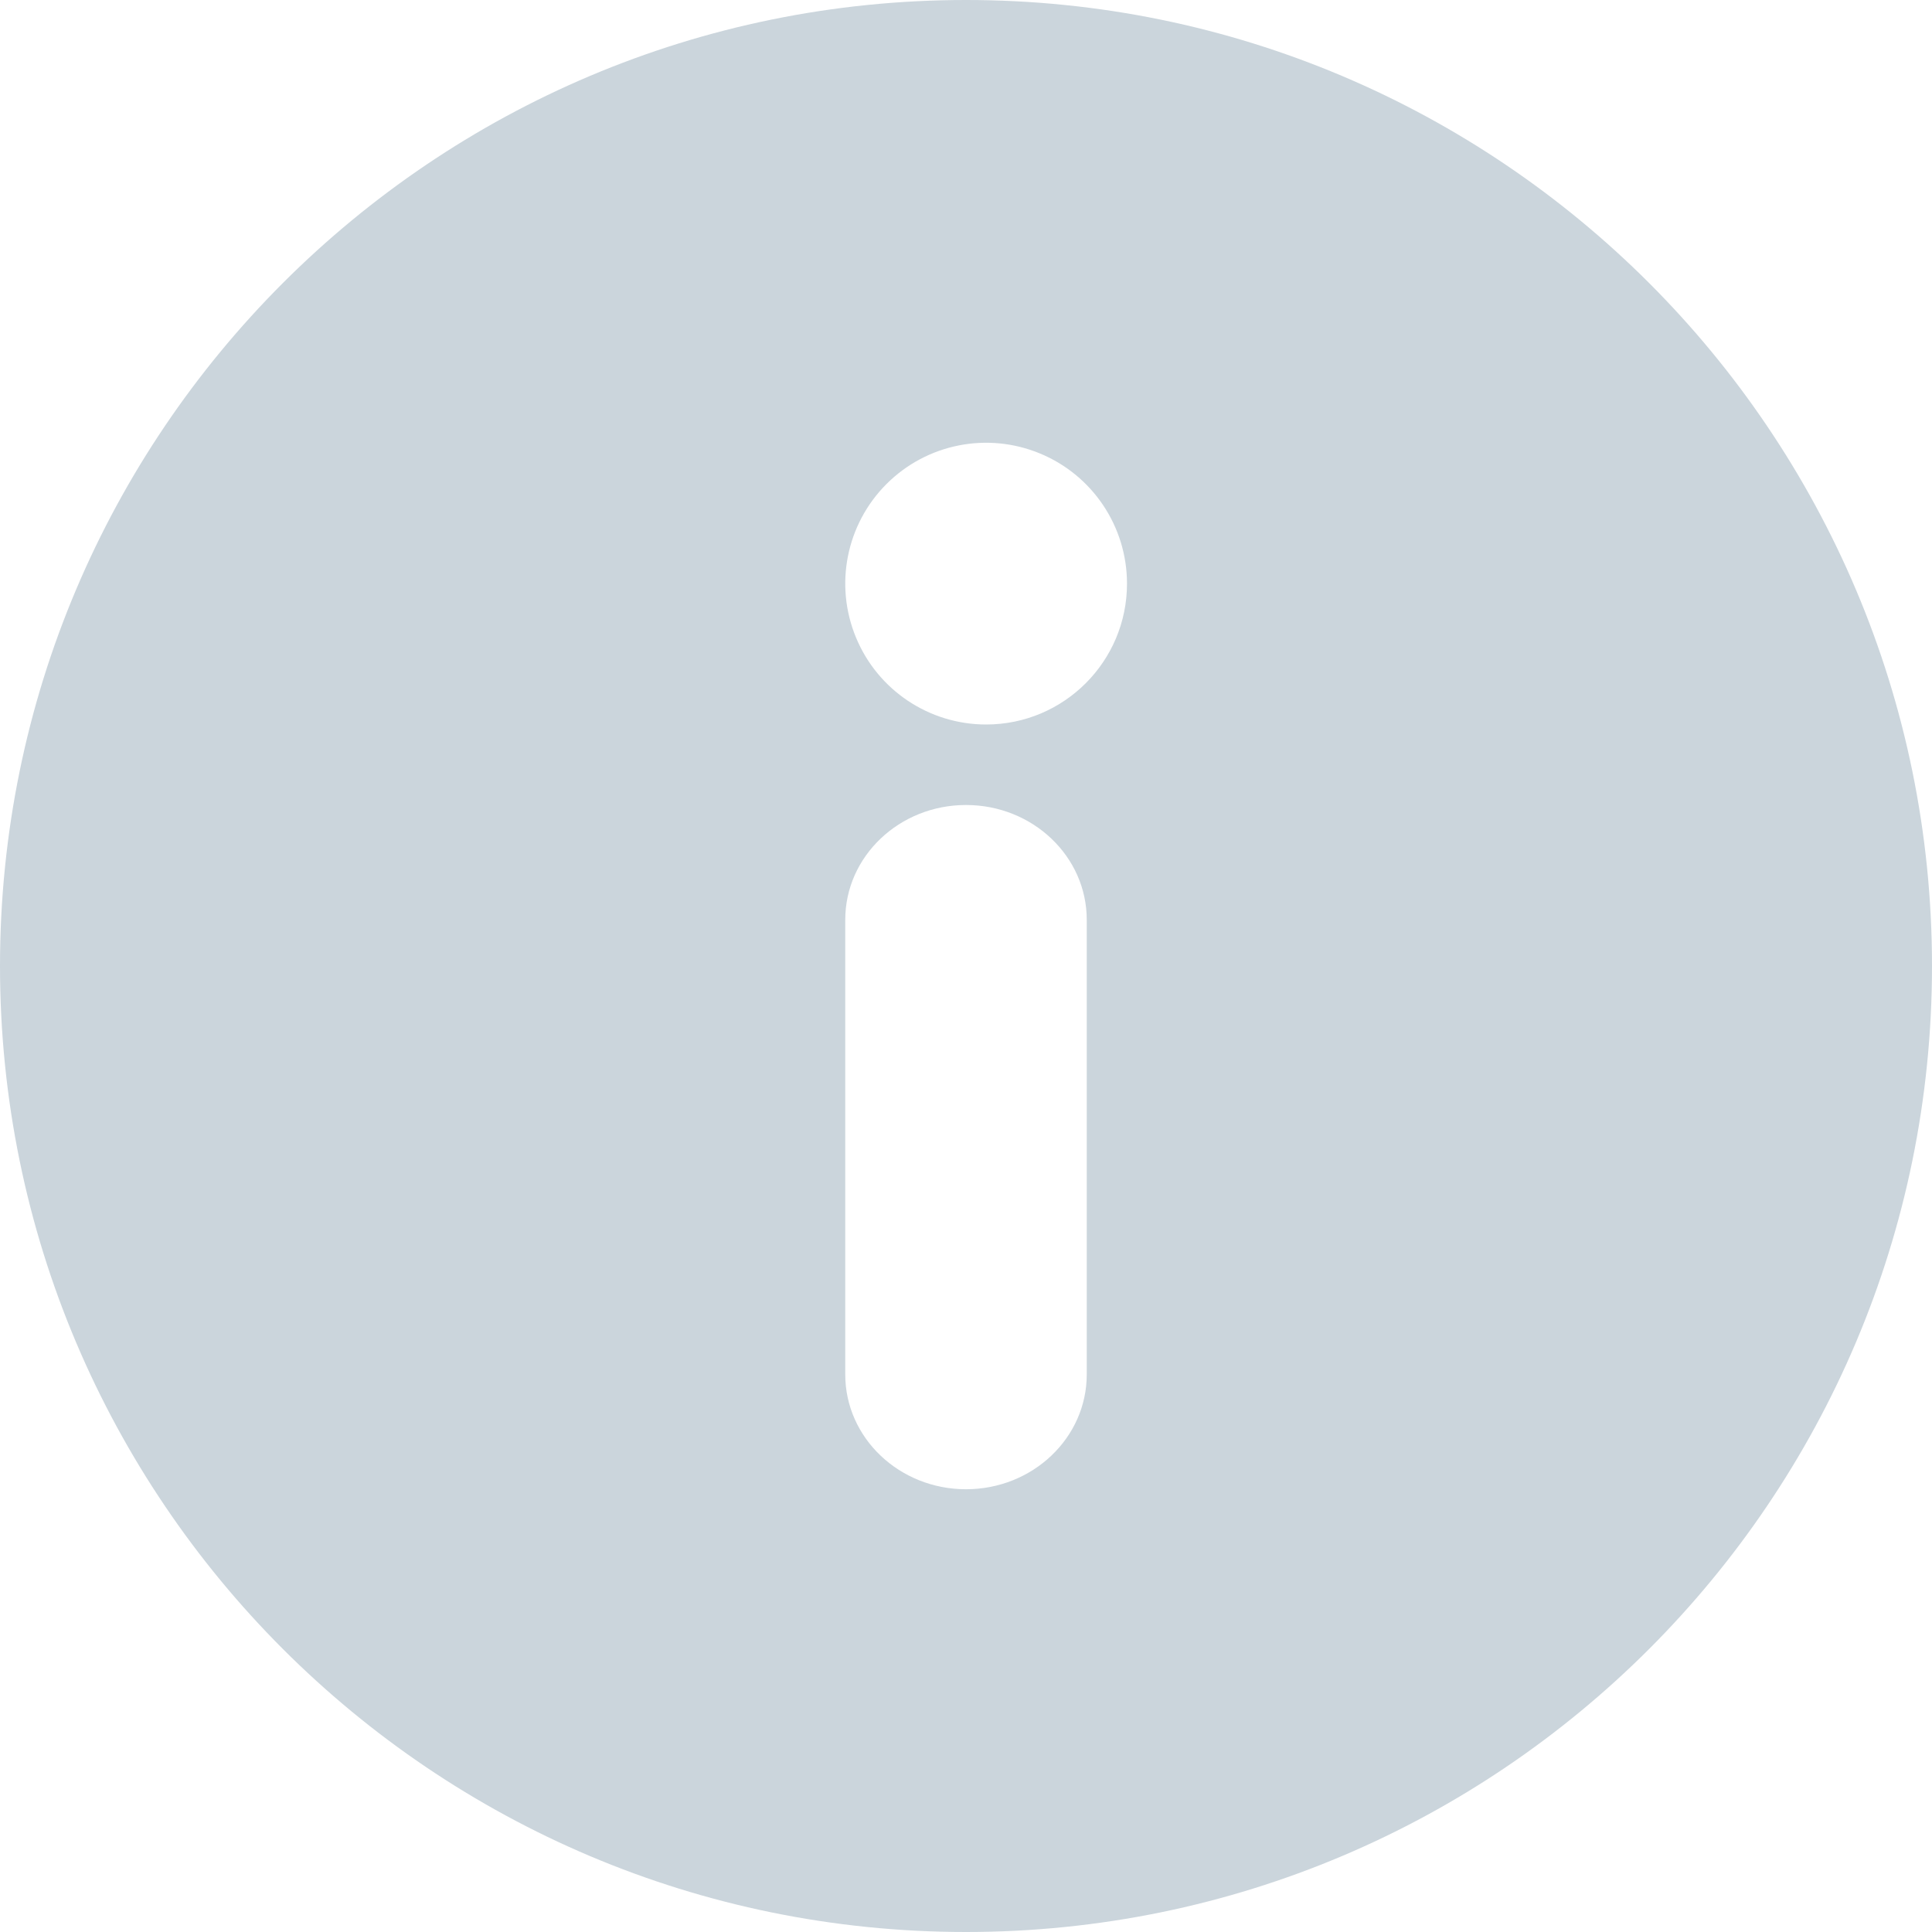 <?xml version="1.0" encoding="UTF-8"?>
<svg width="48px" height="48px" viewBox="0 0 48 48" version="1.1" xmlns="http://www.w3.org/2000/svg" xmlns:xlink="http://www.w3.org/1999/xlink">
    <title>Shape</title>
    <g id="Web" stroke="none" stroke-width="1" fill="none" fill-rule="evenodd">
        <g id="Mis-préstamos---activos-3" transform="translate(-488, -308)" fill="#CBD5DC" fill-rule="nonzero">
            <g id="Group" transform="translate(389, 308)">
                <path d="M123,0 C109.746,0 99,10.746 99,24 C99,37.254 109.746,48 123,48 C136.254,48 147,37.254 147,24 C147,10.746 136.254,0 123,0 Z M120,34.148 L120,22.852 C120,21.277 121.343,20 123,20 C124.657,20 126,21.277 126,22.852 L126,34.148 C126,35.723 124.657,37 123,37 C121.343,37 120,35.723 120,34.148 L120,34.148 Z M123.5,18 C122.084,18 120.808,17.147 120.267,15.839 C119.725,14.532 120.024,13.026 121.025,12.025 C122.026,11.024 123.532,10.725 124.839,11.267 C126.147,11.808 127,13.084 127,14.5 C127,16.433 125.433,18 123.5,18 Z" id="Shape"></path>
            </g>
        </g>
    </g>
</svg>